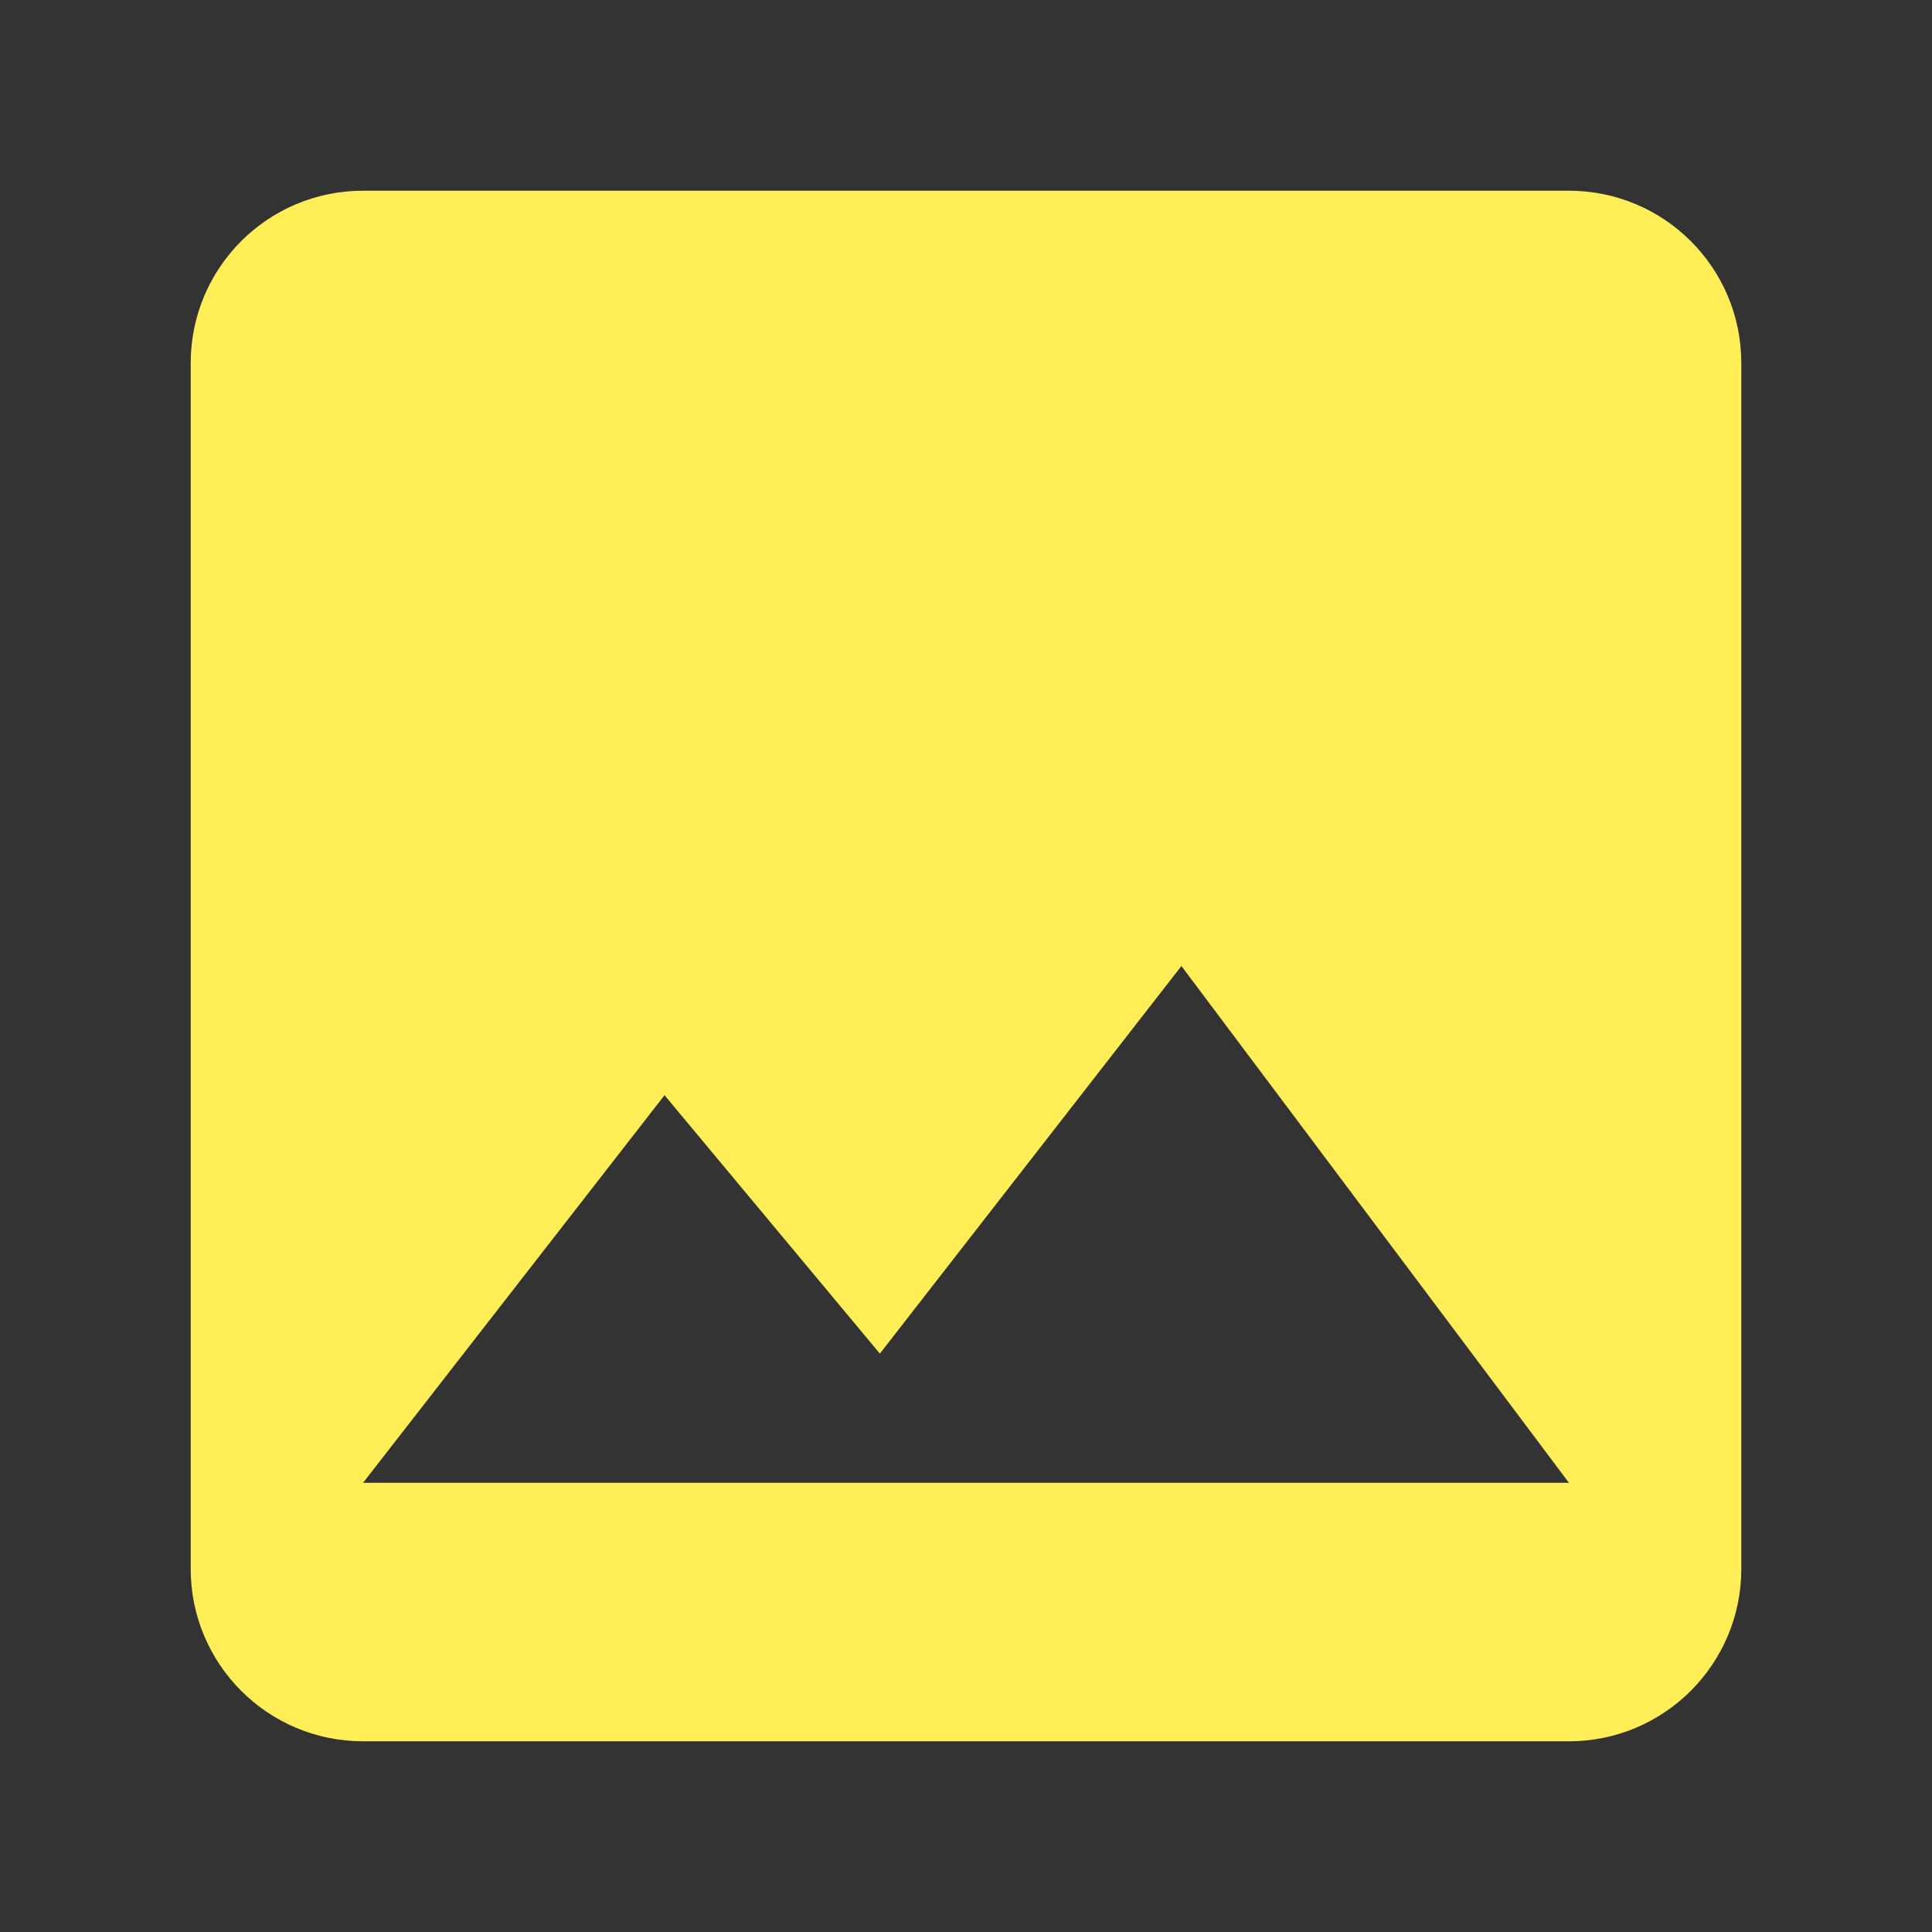 <?xml version="1.0" encoding="utf-8"?>
<!-- Generator: Adobe Illustrator 16.0.0, SVG Export Plug-In . SVG Version: 6.00 Build 0)  -->
<!DOCTYPE svg PUBLIC "-//W3C//DTD SVG 1.1//EN" "http://www.w3.org/Graphics/SVG/1.1/DTD/svg11.dtd">
<svg version="1.1"
	 id="svg4" xmlns:inkscape="http://www.inkscape.org/namespaces/inkscape" xmlns:sodipodi="http://sodipodi.sourceforge.net/DTD/sodipodi-0.dtd" xmlns:svg="http://www.w3.org/2000/svg" inkscape:version="1.2.2 (732a01da63, 2022-12-09)" sodipodi:docname="gif.svg"
	 xmlns="http://www.w3.org/2000/svg" xmlns:xlink="http://www.w3.org/1999/xlink" x="0px" y="0px" width="24px" height="24px"
	 viewBox="0 0 24 24" enable-background="new 0 0 24 24" xml:space="preserve">
<rect x="0" y="0" width="24" height="24" fill="#333333" stroke="none"/>
<sodipodi:namedview  id="namedview6" bordercolor="#000000" inkscape:cy="9.7169607" pagecolor="#ffffff" inkscape:cx="9.8261401" inkscape:zoom="18.318485" showgrid="false" borderopacity="0.25" inkscape:current-layer="svg4" inkscape:window-y="-8" inkscape:window-x="-8" inkscape:window-height="1009" inkscape:window-width="1920" inkscape:deskcolor="#d1d1d1" inkscape:pageopacity="0.0" inkscape:showpageshadow="2" inkscape:window-maximized="1" inkscape:pagecheckerboard="0">
	</sodipodi:namedview>
<path id="path2" fill="#FFEE58" d="M8.255,13.605l2.675,3.21L14.676,12l4.814,6.42H4.51 M21.631,19.49V4.51
	c0-1.188-0.963-2.141-2.141-2.141H4.51c-1.183,0-2.141,0.958-2.141,2.141l0,0v14.98c0,1.182,0.958,2.141,2.141,2.141l0,0h14.98
	C20.672,21.631,21.631,20.672,21.631,19.49z"/>
</svg>
